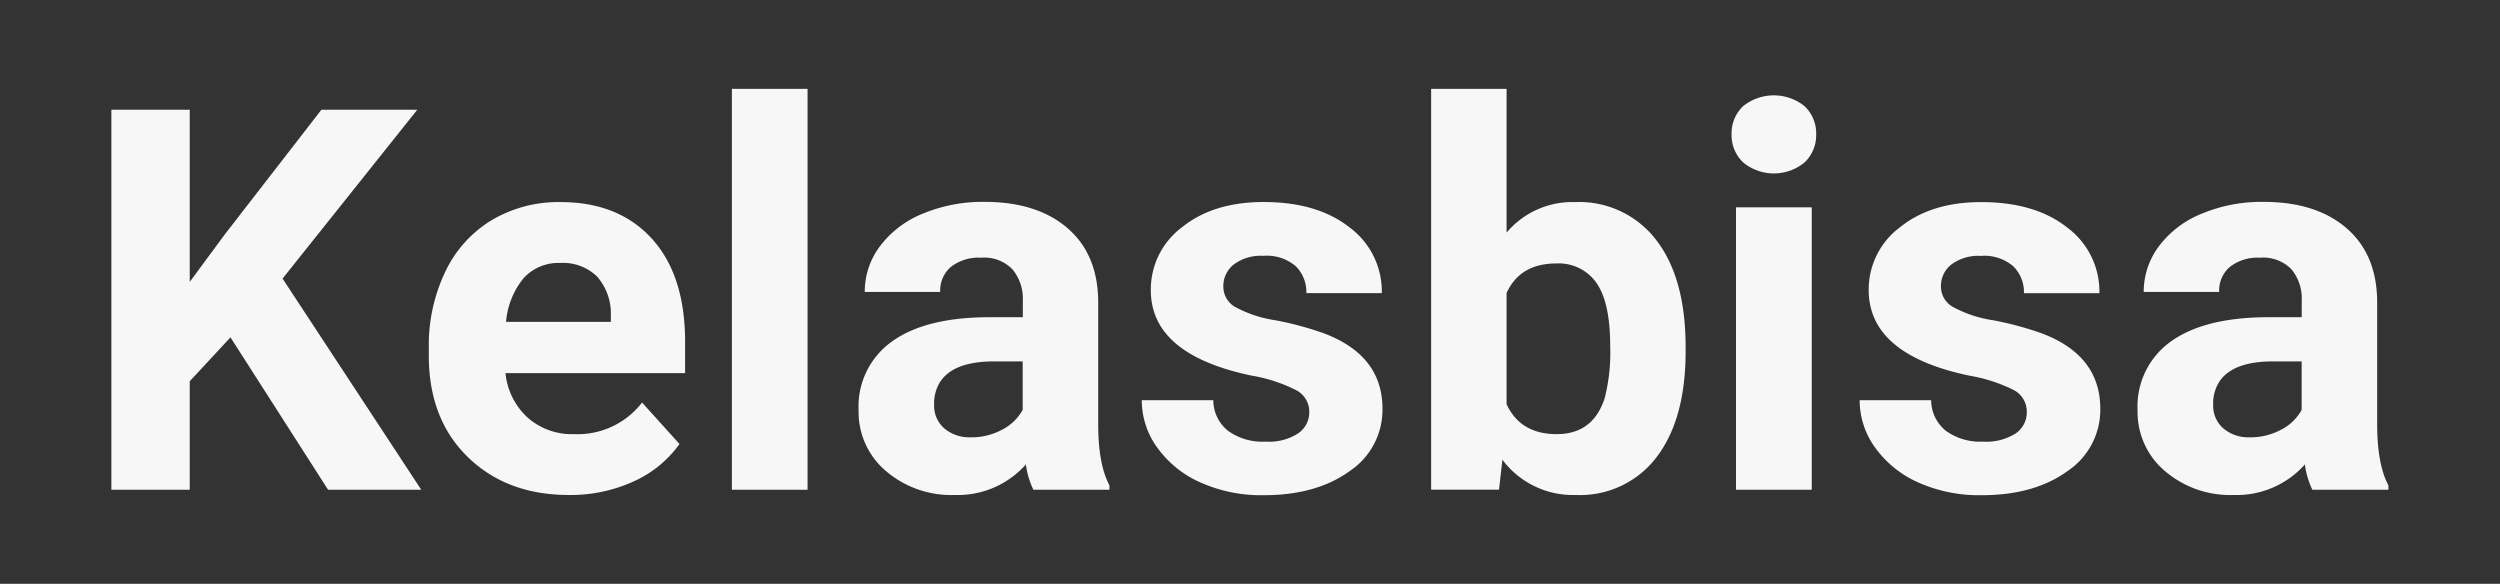 <svg id="Layer_1" data-name="Layer 1" xmlns="http://www.w3.org/2000/svg" viewBox="0 0 334 78"><rect x="0" y="0" width="334" height="78" fill="#333333" stroke="none"/><defs><style>.cls-1{fill:#f7f7f7;}</style></defs><title>textwhite</title><path class="cls-1" d="M30.79,45.07l-5.44,5.86v14.5H14.88V14.66H25.35v23L30,31.36l12.94-16.7H55.75l-18,22.56L56.28,65.43H43.83Z"/><path class="cls-1" d="M76,66.13q-8.31,0-13.52-5.09T57.29,47.47v-1a22.75,22.75,0,0,1,2.2-10.17,16.06,16.06,0,0,1,6.22-6.9A17.45,17.45,0,0,1,74.9,27q7.74,0,12.19,4.89t4.44,13.84v4.12h-24a9.29,9.29,0,0,0,2.94,5.92A8.92,8.92,0,0,0,76.68,58a10.89,10.89,0,0,0,9.1-4.22l5,5.54a15.13,15.13,0,0,1-6.13,5A20.31,20.31,0,0,1,76,66.13Zm-1.15-31a6.32,6.32,0,0,0-4.87,2A10.57,10.57,0,0,0,67.61,43h14v-.81A7.52,7.52,0,0,0,79.82,37,6.5,6.5,0,0,0,74.87,35.13Z"/><path class="cls-1" d="M107.89,65.43H97.78V11.87h10.11Z"/><path class="cls-1" d="M138.06,65.43a11,11,0,0,1-1-3.38,12.19,12.19,0,0,1-9.52,4.08,13.41,13.41,0,0,1-9.19-3.21,10.31,10.31,0,0,1-3.64-8.09,10.63,10.63,0,0,1,4.45-9.2q4.44-3.21,12.85-3.25h4.64V40.22A6.18,6.18,0,0,0,135.28,36a5.25,5.25,0,0,0-4.23-1.57,6,6,0,0,0-4,1.22A4.15,4.15,0,0,0,125.61,39H115.53a10.1,10.1,0,0,1,2-6.06,13.37,13.37,0,0,1,5.72-4.38,20.79,20.79,0,0,1,8.3-1.59q7,0,11.07,3.51t4.1,9.85V56.72c0,3.58.52,6.28,1.5,8.12v.59Zm-8.34-7a8.73,8.73,0,0,0,4.12-1,6.56,6.56,0,0,0,2.79-2.67V48.28h-3.77q-7.58,0-8.06,5.23l0,.59a4,4,0,0,0,1.32,3.1A5.15,5.15,0,0,0,129.72,58.42Z"/><path class="cls-1" d="M174.92,55a3.24,3.24,0,0,0-1.84-2.92,21.07,21.07,0,0,0-5.87-1.9q-13.47-2.82-13.46-11.43a10.36,10.36,0,0,1,4.17-8.39c2.77-2.24,6.41-3.37,10.89-3.37q7.19,0,11.49,3.39a10.65,10.65,0,0,1,4.31,8.78H174.53a4.86,4.86,0,0,0-1.39-3.57,5.92,5.92,0,0,0-4.36-1.41,6,6,0,0,0-3.94,1.15,3.64,3.64,0,0,0-1.4,2.93A3.11,3.11,0,0,0,165,41a16.23,16.23,0,0,0,5.35,1.78,43.53,43.53,0,0,1,6.35,1.69q8,2.93,8,10.15a9.85,9.85,0,0,1-4.43,8.35q-4.44,3.19-11.44,3.19a19.91,19.91,0,0,1-8.42-1.69,14.12,14.12,0,0,1-5.78-4.64,10.78,10.78,0,0,1-2.09-6.36h9.56a5.22,5.22,0,0,0,2,4.11A7.83,7.83,0,0,0,169.06,59a7.2,7.2,0,0,0,4.37-1.1A3.41,3.41,0,0,0,174.92,55Z"/><path class="cls-1" d="M225.2,46.92q0,9.06-3.87,14.14a12.82,12.82,0,0,1-10.81,5.07,11.78,11.78,0,0,1-9.8-4.71l-.45,4H191.2V11.87h10.08V31.08A11.47,11.47,0,0,1,210.45,27a12.93,12.93,0,0,1,10.83,5.08q3.91,5.07,3.92,14.28Zm-10.08-.74q0-5.72-1.81-8.35a6.14,6.14,0,0,0-5.4-2.63q-4.82,0-6.63,3.94V54q1.84,4,6.7,4t6.41-4.82A24.75,24.75,0,0,0,215.12,46.18Z"/><path class="cls-1" d="M231.34,17.94a5,5,0,0,1,1.52-3.74,6.56,6.56,0,0,1,8.25,0,5,5,0,0,1,1.53,3.74,5,5,0,0,1-1.55,3.76,6.45,6.45,0,0,1-8.2,0A5,5,0,0,1,231.34,17.94Zm10.71,47.49H231.93V27.7h10.12Z"/><path class="cls-1" d="M270.78,55A3.25,3.25,0,0,0,269,52.09a21.16,21.16,0,0,0-5.88-1.9q-13.45-2.82-13.46-11.43a10.36,10.36,0,0,1,4.17-8.39Q258,27,264.68,27q7.19,0,11.49,3.39a10.65,10.65,0,0,1,4.31,8.78H270.4A4.87,4.87,0,0,0,269,35.6a5.91,5.91,0,0,0-4.36-1.41,6,6,0,0,0-3.94,1.15,3.63,3.63,0,0,0-1.39,2.93A3.11,3.11,0,0,0,260.9,41a16.14,16.14,0,0,0,5.35,1.78,43.88,43.88,0,0,1,6.35,1.69q8,2.93,8,10.15a9.85,9.85,0,0,1-4.43,8.35q-4.42,3.19-11.44,3.19a19.91,19.91,0,0,1-8.42-1.69,14.16,14.16,0,0,1-5.77-4.64,10.78,10.78,0,0,1-2.09-6.36H258a5.28,5.28,0,0,0,2,4.11A7.83,7.83,0,0,0,264.92,59a7.26,7.26,0,0,0,4.38-1.1A3.4,3.4,0,0,0,270.78,55Z"/><path class="cls-1" d="M308.93,65.43a11.26,11.26,0,0,1-1-3.38,12.19,12.19,0,0,1-9.52,4.08,13.39,13.39,0,0,1-9.19-3.21,10.31,10.31,0,0,1-3.64-8.09,10.64,10.64,0,0,1,4.44-9.2q4.46-3.21,12.86-3.25h4.63V40.22A6.17,6.17,0,0,0,306.16,36a5.27,5.27,0,0,0-4.24-1.57,6,6,0,0,0-4,1.22A4.15,4.15,0,0,0,296.48,39H286.4a10.11,10.11,0,0,1,2-6.06,13.37,13.37,0,0,1,5.72-4.38,20.79,20.79,0,0,1,8.3-1.59q7,0,11.07,3.51t4.1,9.85V56.72c0,3.58.52,6.28,1.5,8.12v.59Zm-8.33-7a8.67,8.67,0,0,0,4.11-1,6.45,6.45,0,0,0,2.79-2.67V48.28h-3.76q-7.58,0-8.06,5.23l0,.59A4,4,0,0,0,297,57.2,5.13,5.13,0,0,0,300.6,58.42Z"/></svg>